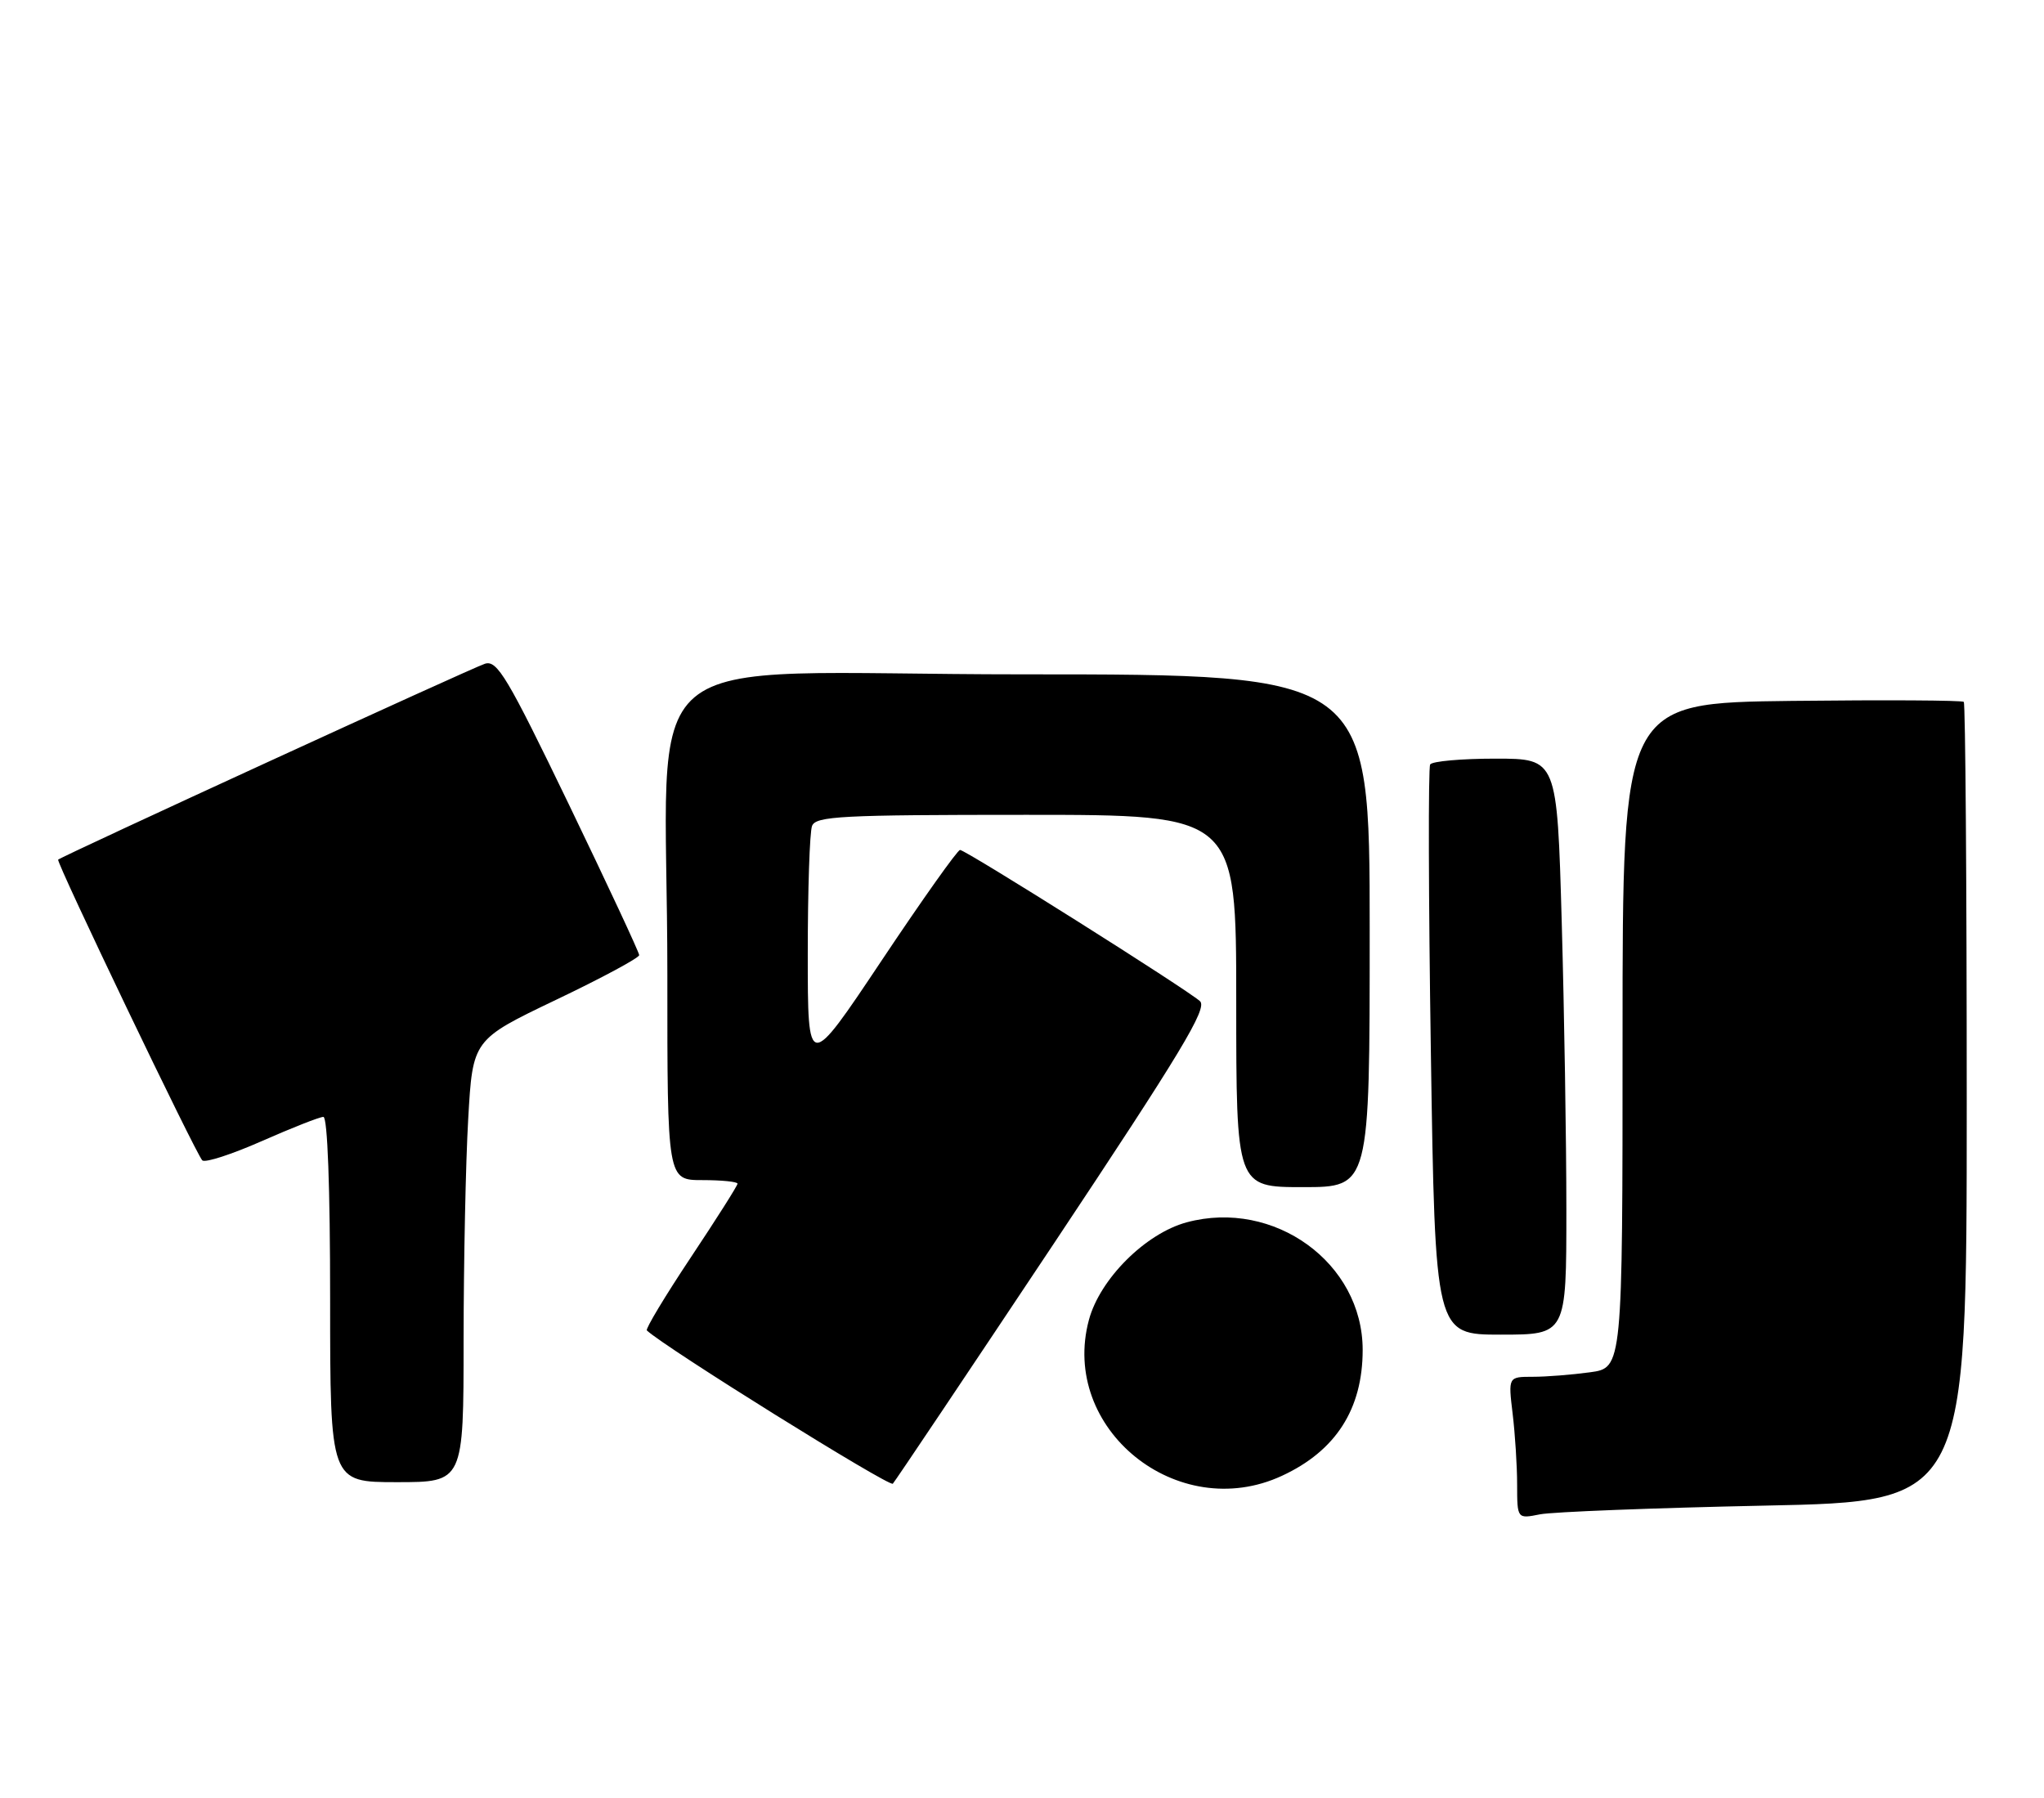 <?xml version="1.0" encoding="UTF-8" standalone="no"?>
<!DOCTYPE svg PUBLIC "-//W3C//DTD SVG 1.1//EN" "http://www.w3.org/Graphics/SVG/1.1/DTD/svg11.dtd" >
<svg xmlns="http://www.w3.org/2000/svg" xmlns:xlink="http://www.w3.org/1999/xlink" version="1.1" viewBox="0 0 291 256">
 <g >
 <path fill="currentColor"
d=" M 251.25 214.34 C 280.00 213.75 280.00 213.75 280.00 157.04 C 280.00 125.85 279.81 100.15 279.58 99.92 C 279.36 99.69 268.33 99.63 255.08 99.78 C 231.00 100.07 231.00 100.07 231.00 147.40 C 231.00 194.73 231.00 194.73 226.36 195.36 C 223.81 195.71 220.15 196.00 218.22 196.00 C 214.72 196.00 214.72 196.00 215.35 201.25 C 215.70 204.14 215.99 208.69 215.99 211.36 C 216.00 216.23 216.00 216.23 219.25 215.58 C 221.04 215.23 235.44 214.67 251.25 214.34 Z  M 149.97 177.13 C 168.15 149.80 171.94 143.53 170.84 142.53 C 168.99 140.85 137.50 121.00 136.68 121.00 C 136.32 121.00 131.29 128.09 125.51 136.75 C 115.00 152.49 115.00 152.49 115.00 135.83 C 115.00 126.66 115.27 118.45 115.61 117.58 C 116.14 116.19 119.77 116.00 146.11 116.00 C 176.00 116.00 176.00 116.00 176.00 142.50 C 176.00 169.00 176.00 169.00 185.50 169.00 C 195.00 169.00 195.00 169.00 195.00 132.50 C 195.00 96.00 195.00 96.00 145.64 96.00 C 88.43 96.00 95.02 90.44 95.01 138.75 C 95.00 168.00 95.00 168.00 100.00 168.00 C 102.75 168.00 105.00 168.23 105.00 168.51 C 105.00 168.79 102.00 173.52 98.34 179.02 C 94.68 184.52 91.87 189.19 92.09 189.40 C 94.67 191.83 126.64 211.74 127.11 211.22 C 127.47 210.82 137.75 195.48 149.97 177.13 Z  M 182.50 210.10 C 190.18 206.55 194.00 200.59 194.00 192.17 C 194.00 179.79 181.40 170.66 168.95 174.01 C 163.09 175.59 156.60 182.06 155.03 187.89 C 150.85 203.40 167.65 216.98 182.50 210.10 Z  M 66.00 190.75 C 66.01 179.61 66.30 165.44 66.66 159.26 C 67.30 148.01 67.30 148.01 79.15 142.34 C 85.67 139.23 91.00 136.36 91.00 135.97 C 91.00 135.59 86.50 125.95 81.01 114.56 C 72.22 96.35 70.78 93.94 69.04 94.49 C 67.15 95.09 8.78 121.89 8.28 122.38 C 7.96 122.70 27.90 164.30 28.80 165.19 C 29.19 165.57 33.01 164.33 37.29 162.44 C 41.58 160.55 45.51 159.00 46.04 159.00 C 46.63 159.00 47.00 169.07 47.00 185.00 C 47.00 211.00 47.00 211.00 56.50 211.00 C 66.00 211.00 66.00 211.00 66.00 190.75 Z  M 223.00 172.25 C 223.00 162.49 222.70 144.04 222.34 131.25 C 221.68 108.00 221.68 108.00 212.90 108.00 C 208.07 108.00 203.89 108.37 203.61 108.83 C 203.33 109.28 203.37 127.73 203.71 149.83 C 204.32 190.00 204.32 190.00 213.66 190.00 C 223.00 190.00 223.00 190.00 223.00 172.25 Z "/>
</g>
</svg>